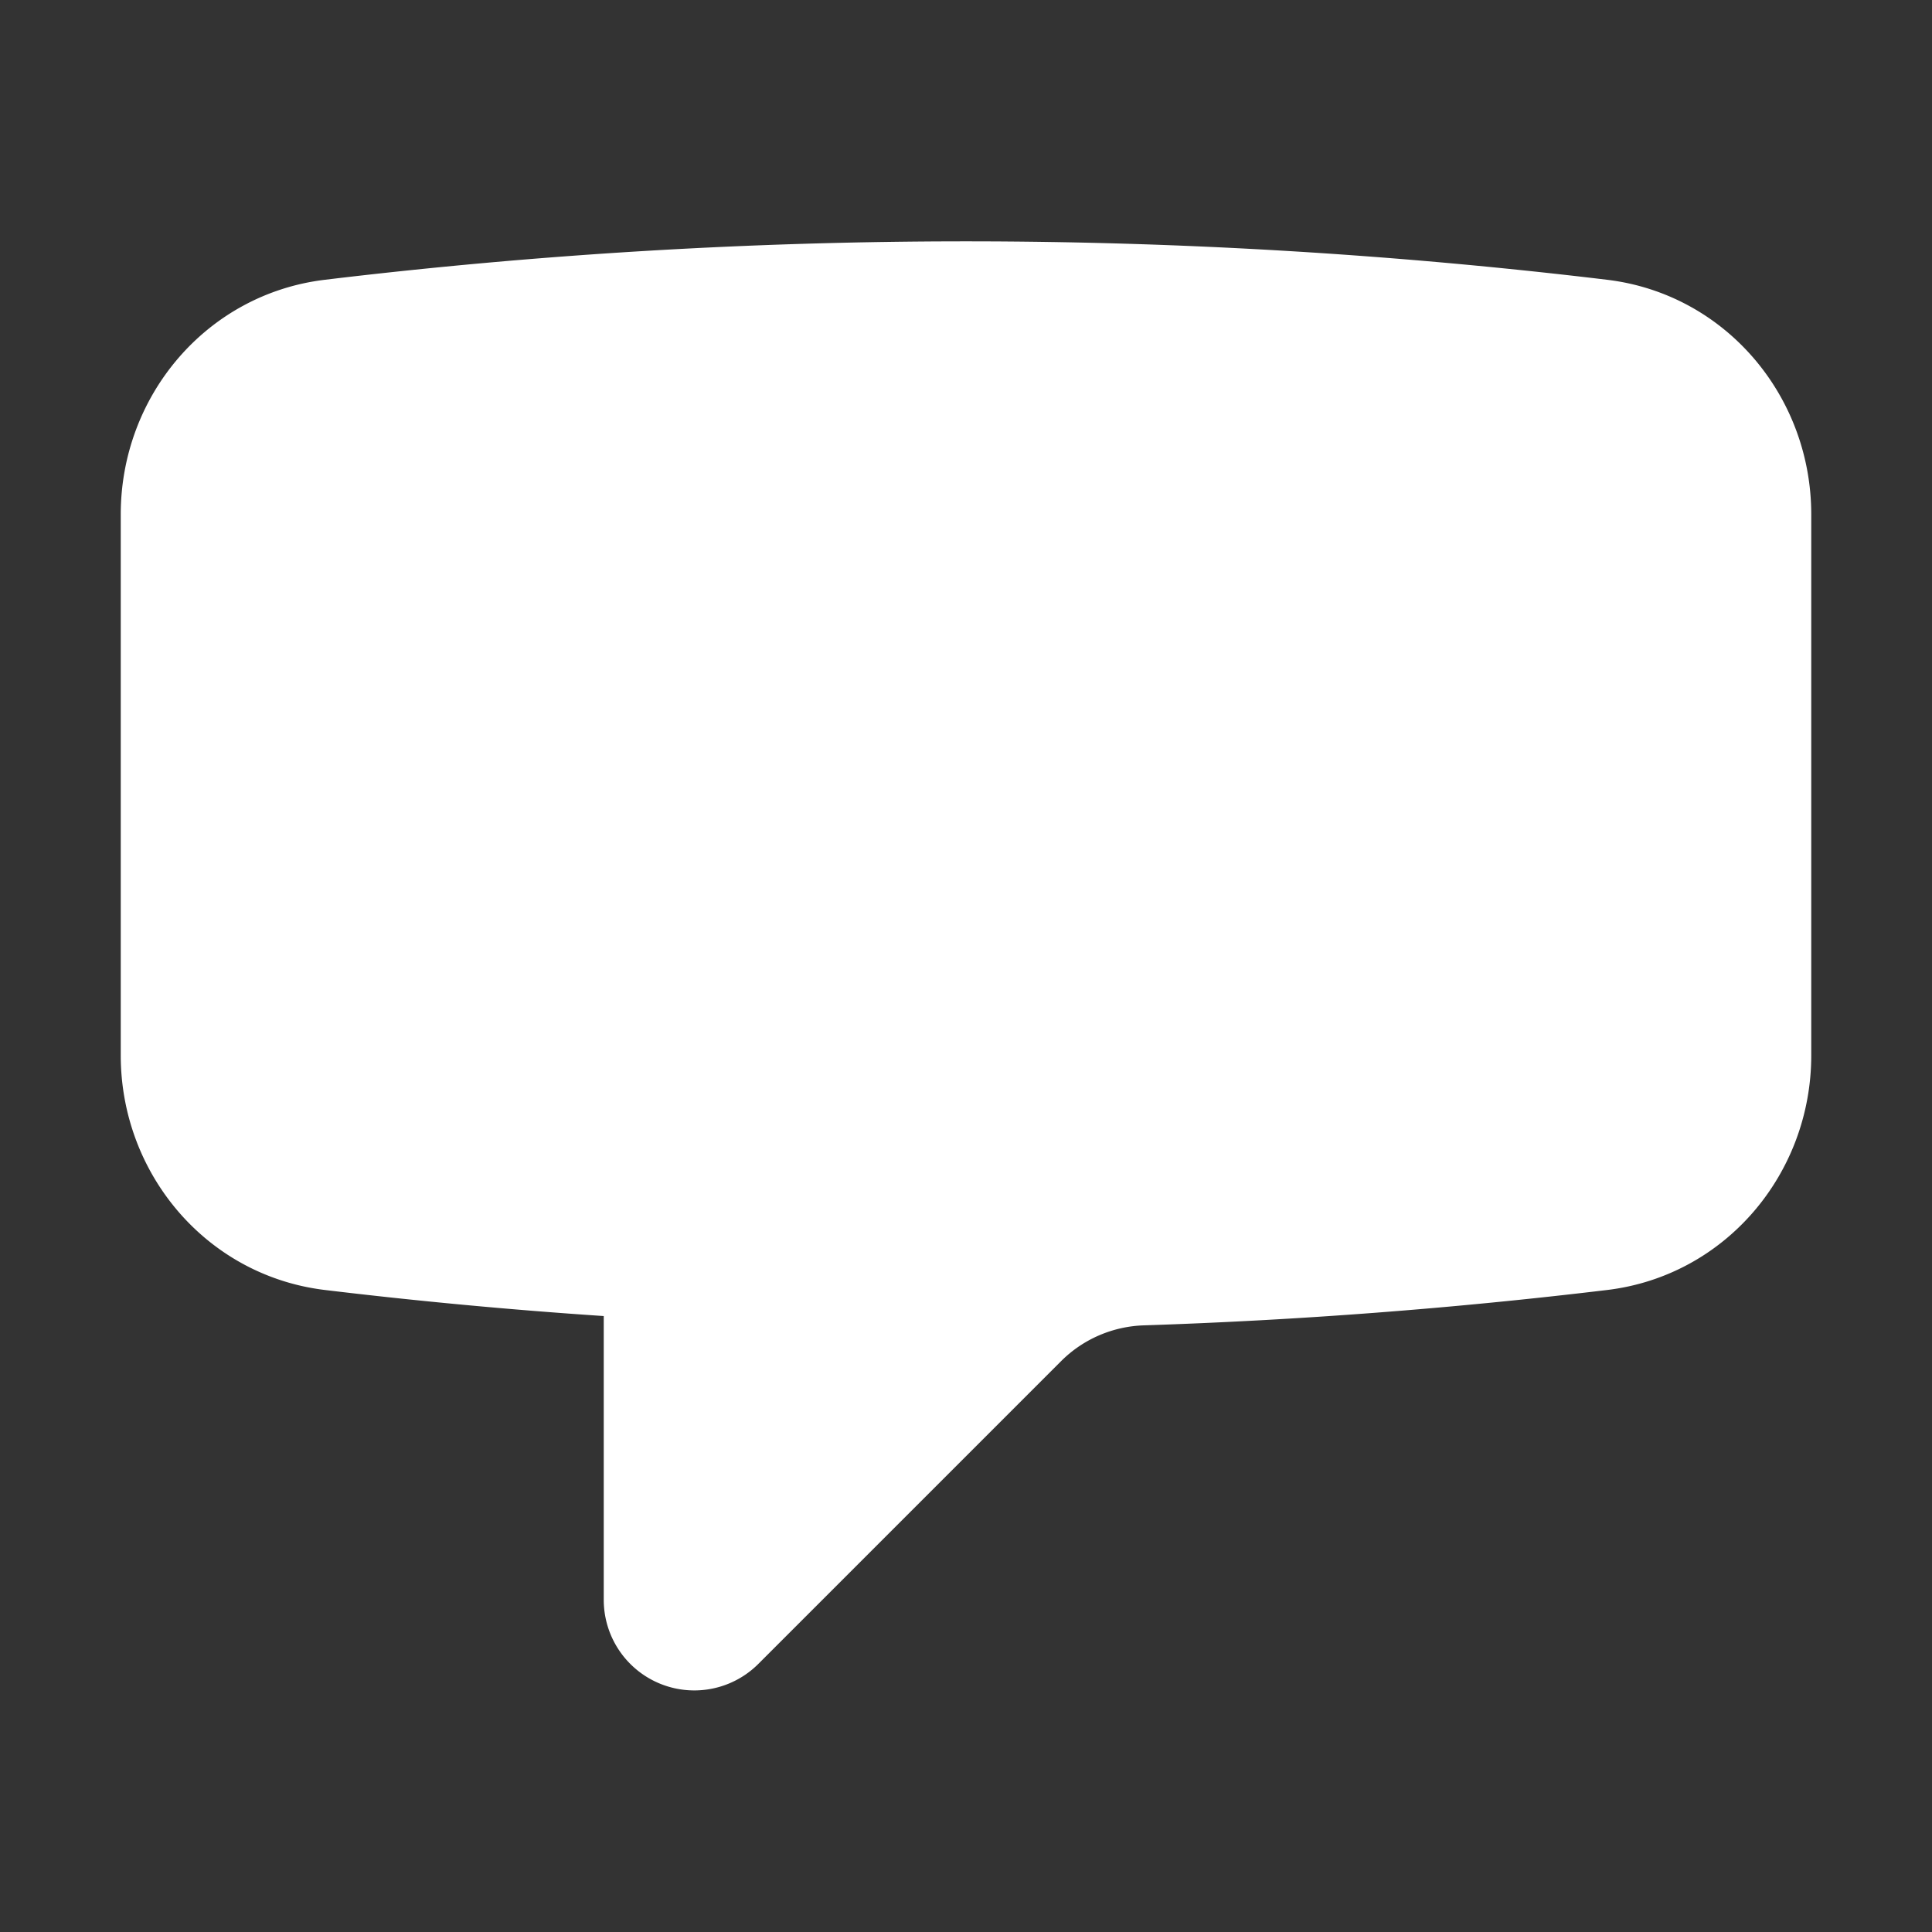 <svg xmlns="http://www.w3.org/2000/svg" viewBox="0 0 16 16" fill="currentColor" color="#fff"  class="size-4">
  <rect x="0" y="0" width="16" height="16" fill="#333333" stroke="none"/>
  <path d="M1 8.74c0 .983.713 1.825 1.69 1.943.764.092 1.534.164 2.31.216v2.351a.75.75 0 0 0 1.28.53l2.51-2.51c.182-.181.427-.286.684-.294a44.298 44.298 0 0 0 3.837-.293C14.287 10.565 15 9.723 15 8.74V4.26c0-.983-.713-1.825-1.69-1.943a44.447 44.447 0 0 0-10.62 0C1.712 2.435 1 3.277 1 4.26v4.482Z" />
</svg>
